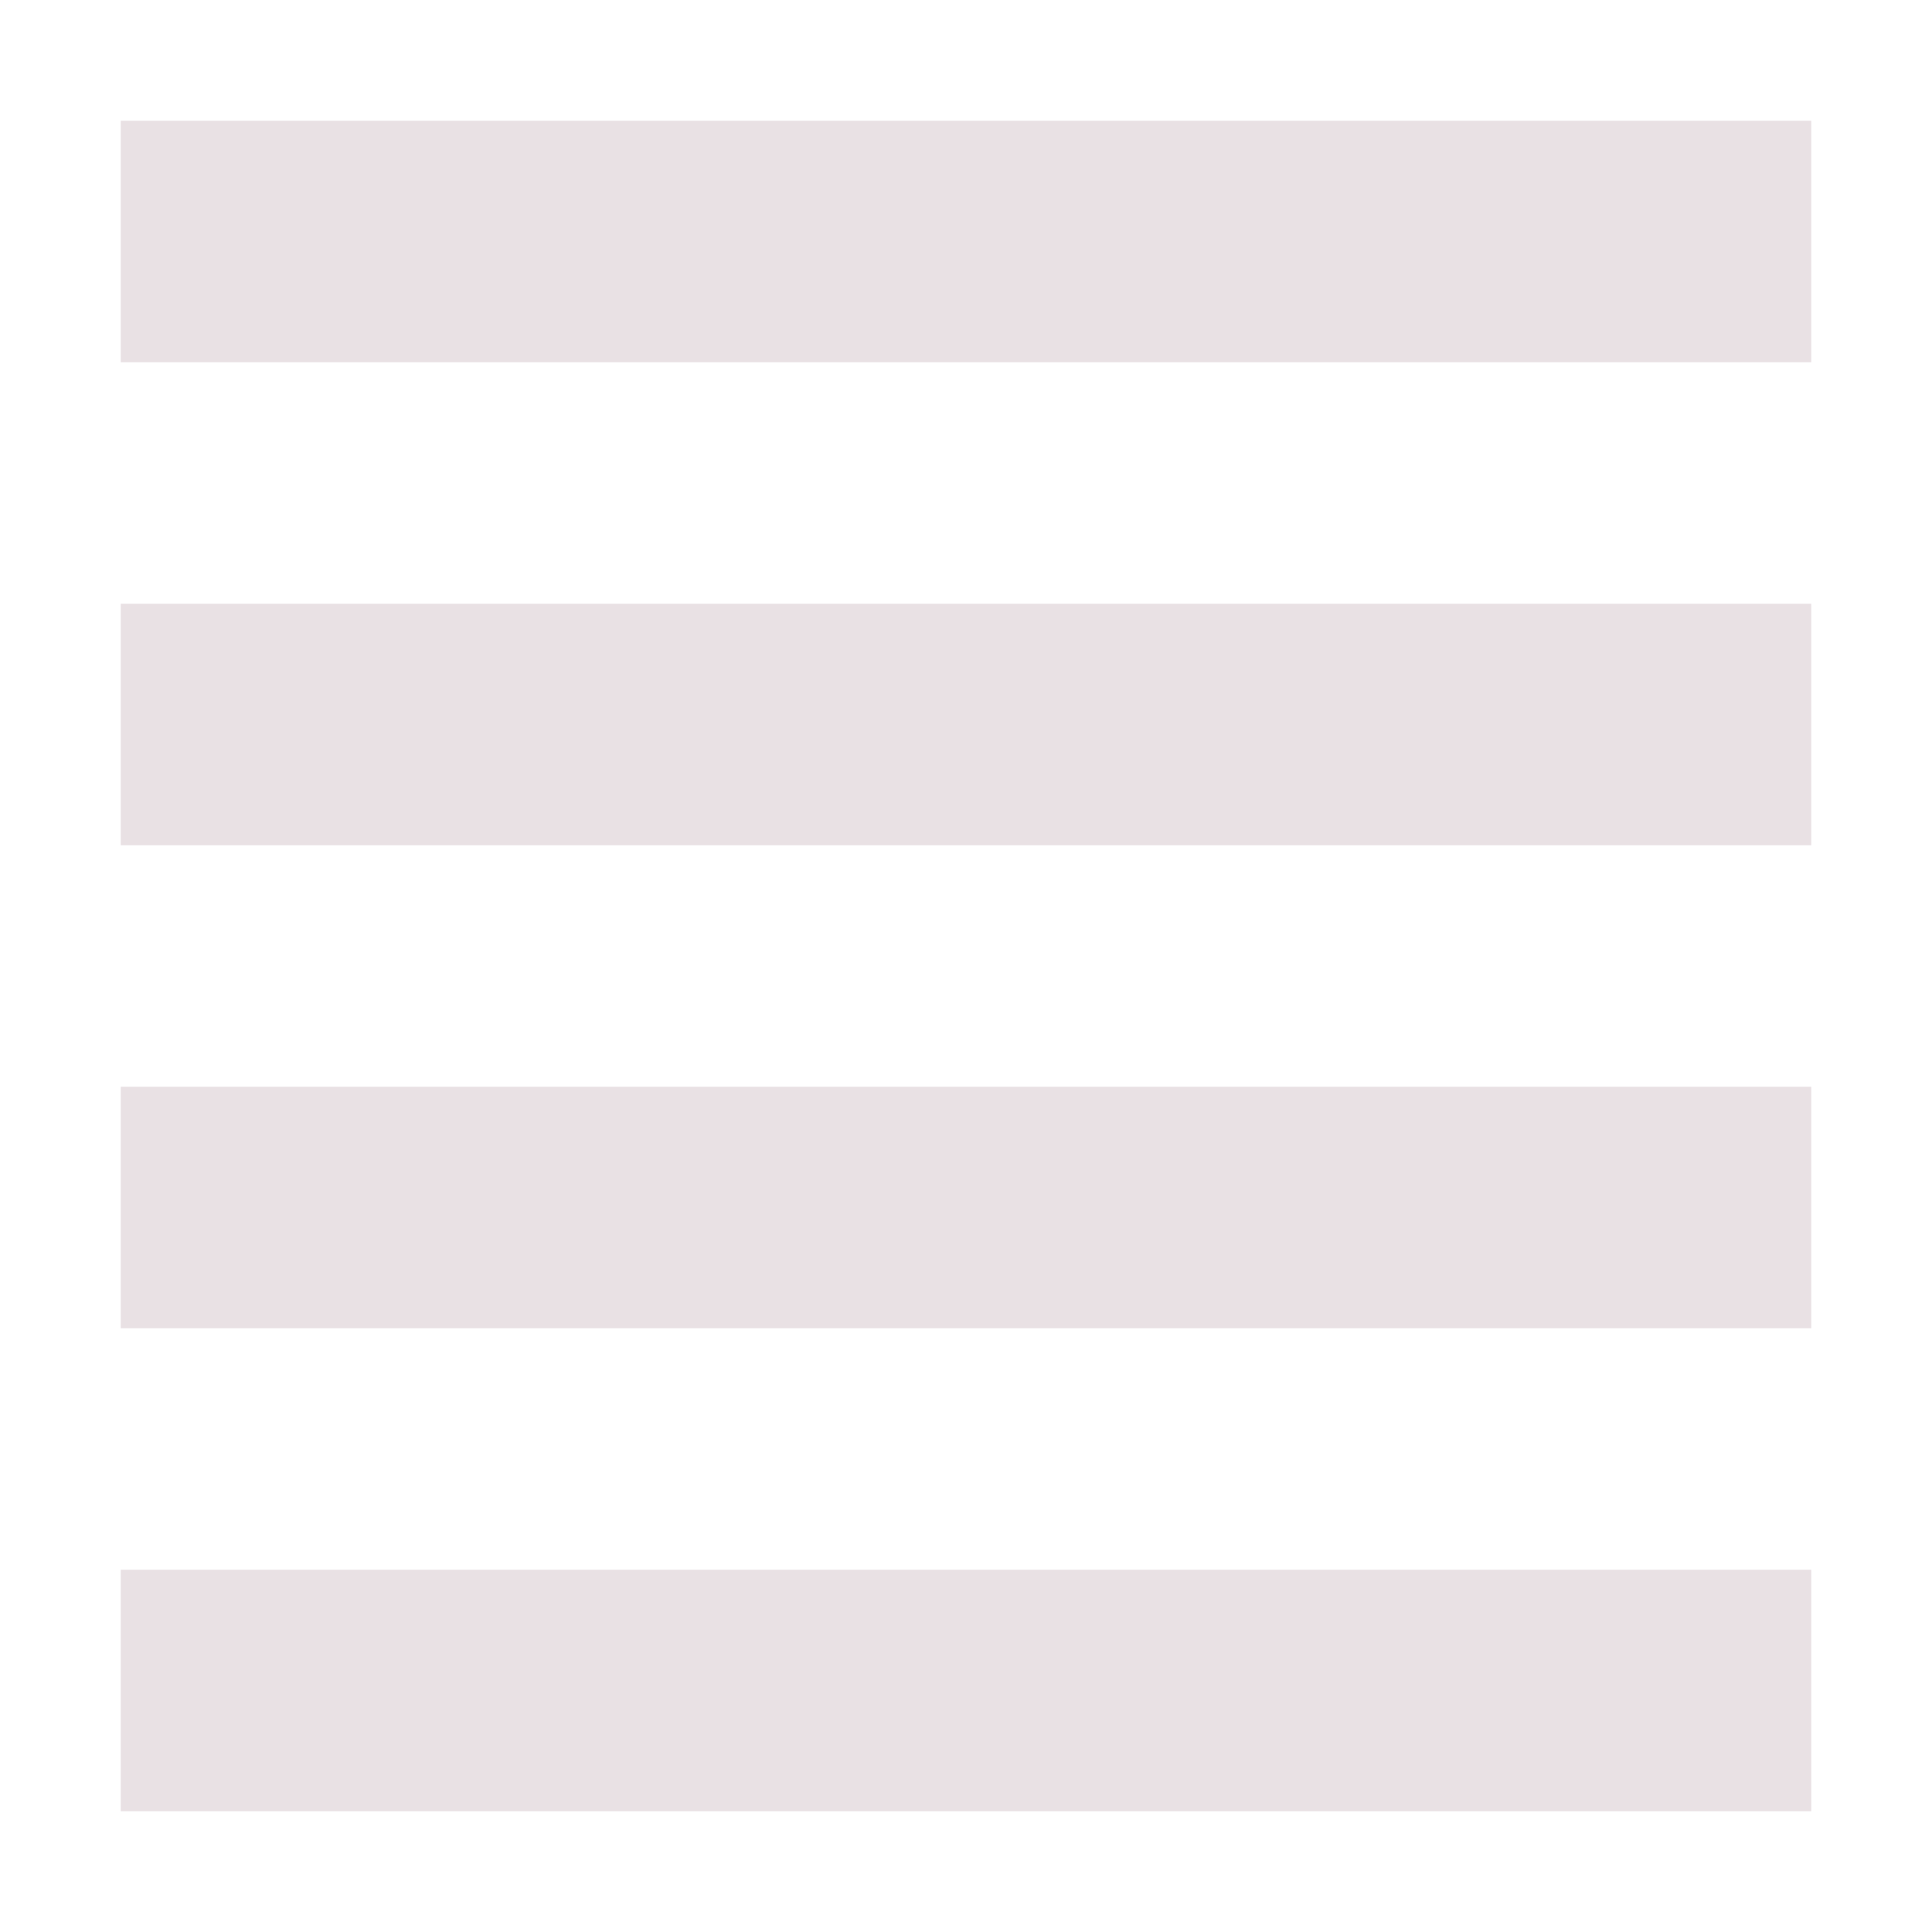 <svg xmlns="http://www.w3.org/2000/svg" width="16" height="16" version="1.1">
 <path style="fill:#e9e1e4" d="M 1,1 H 15 V 3 H 1 Z"/>
 <path style="fill:#e9e1e4" d="M 1,5 H 15 V 7 H 1 Z"/>
 <path style="fill:#e9e1e4" d="M 1,9 H 15 V 11 H 1 Z"/>
 <path style="fill:#e9e1e4" d="M 1,13 H 15 V 15 H 1 Z"/>
</svg>

